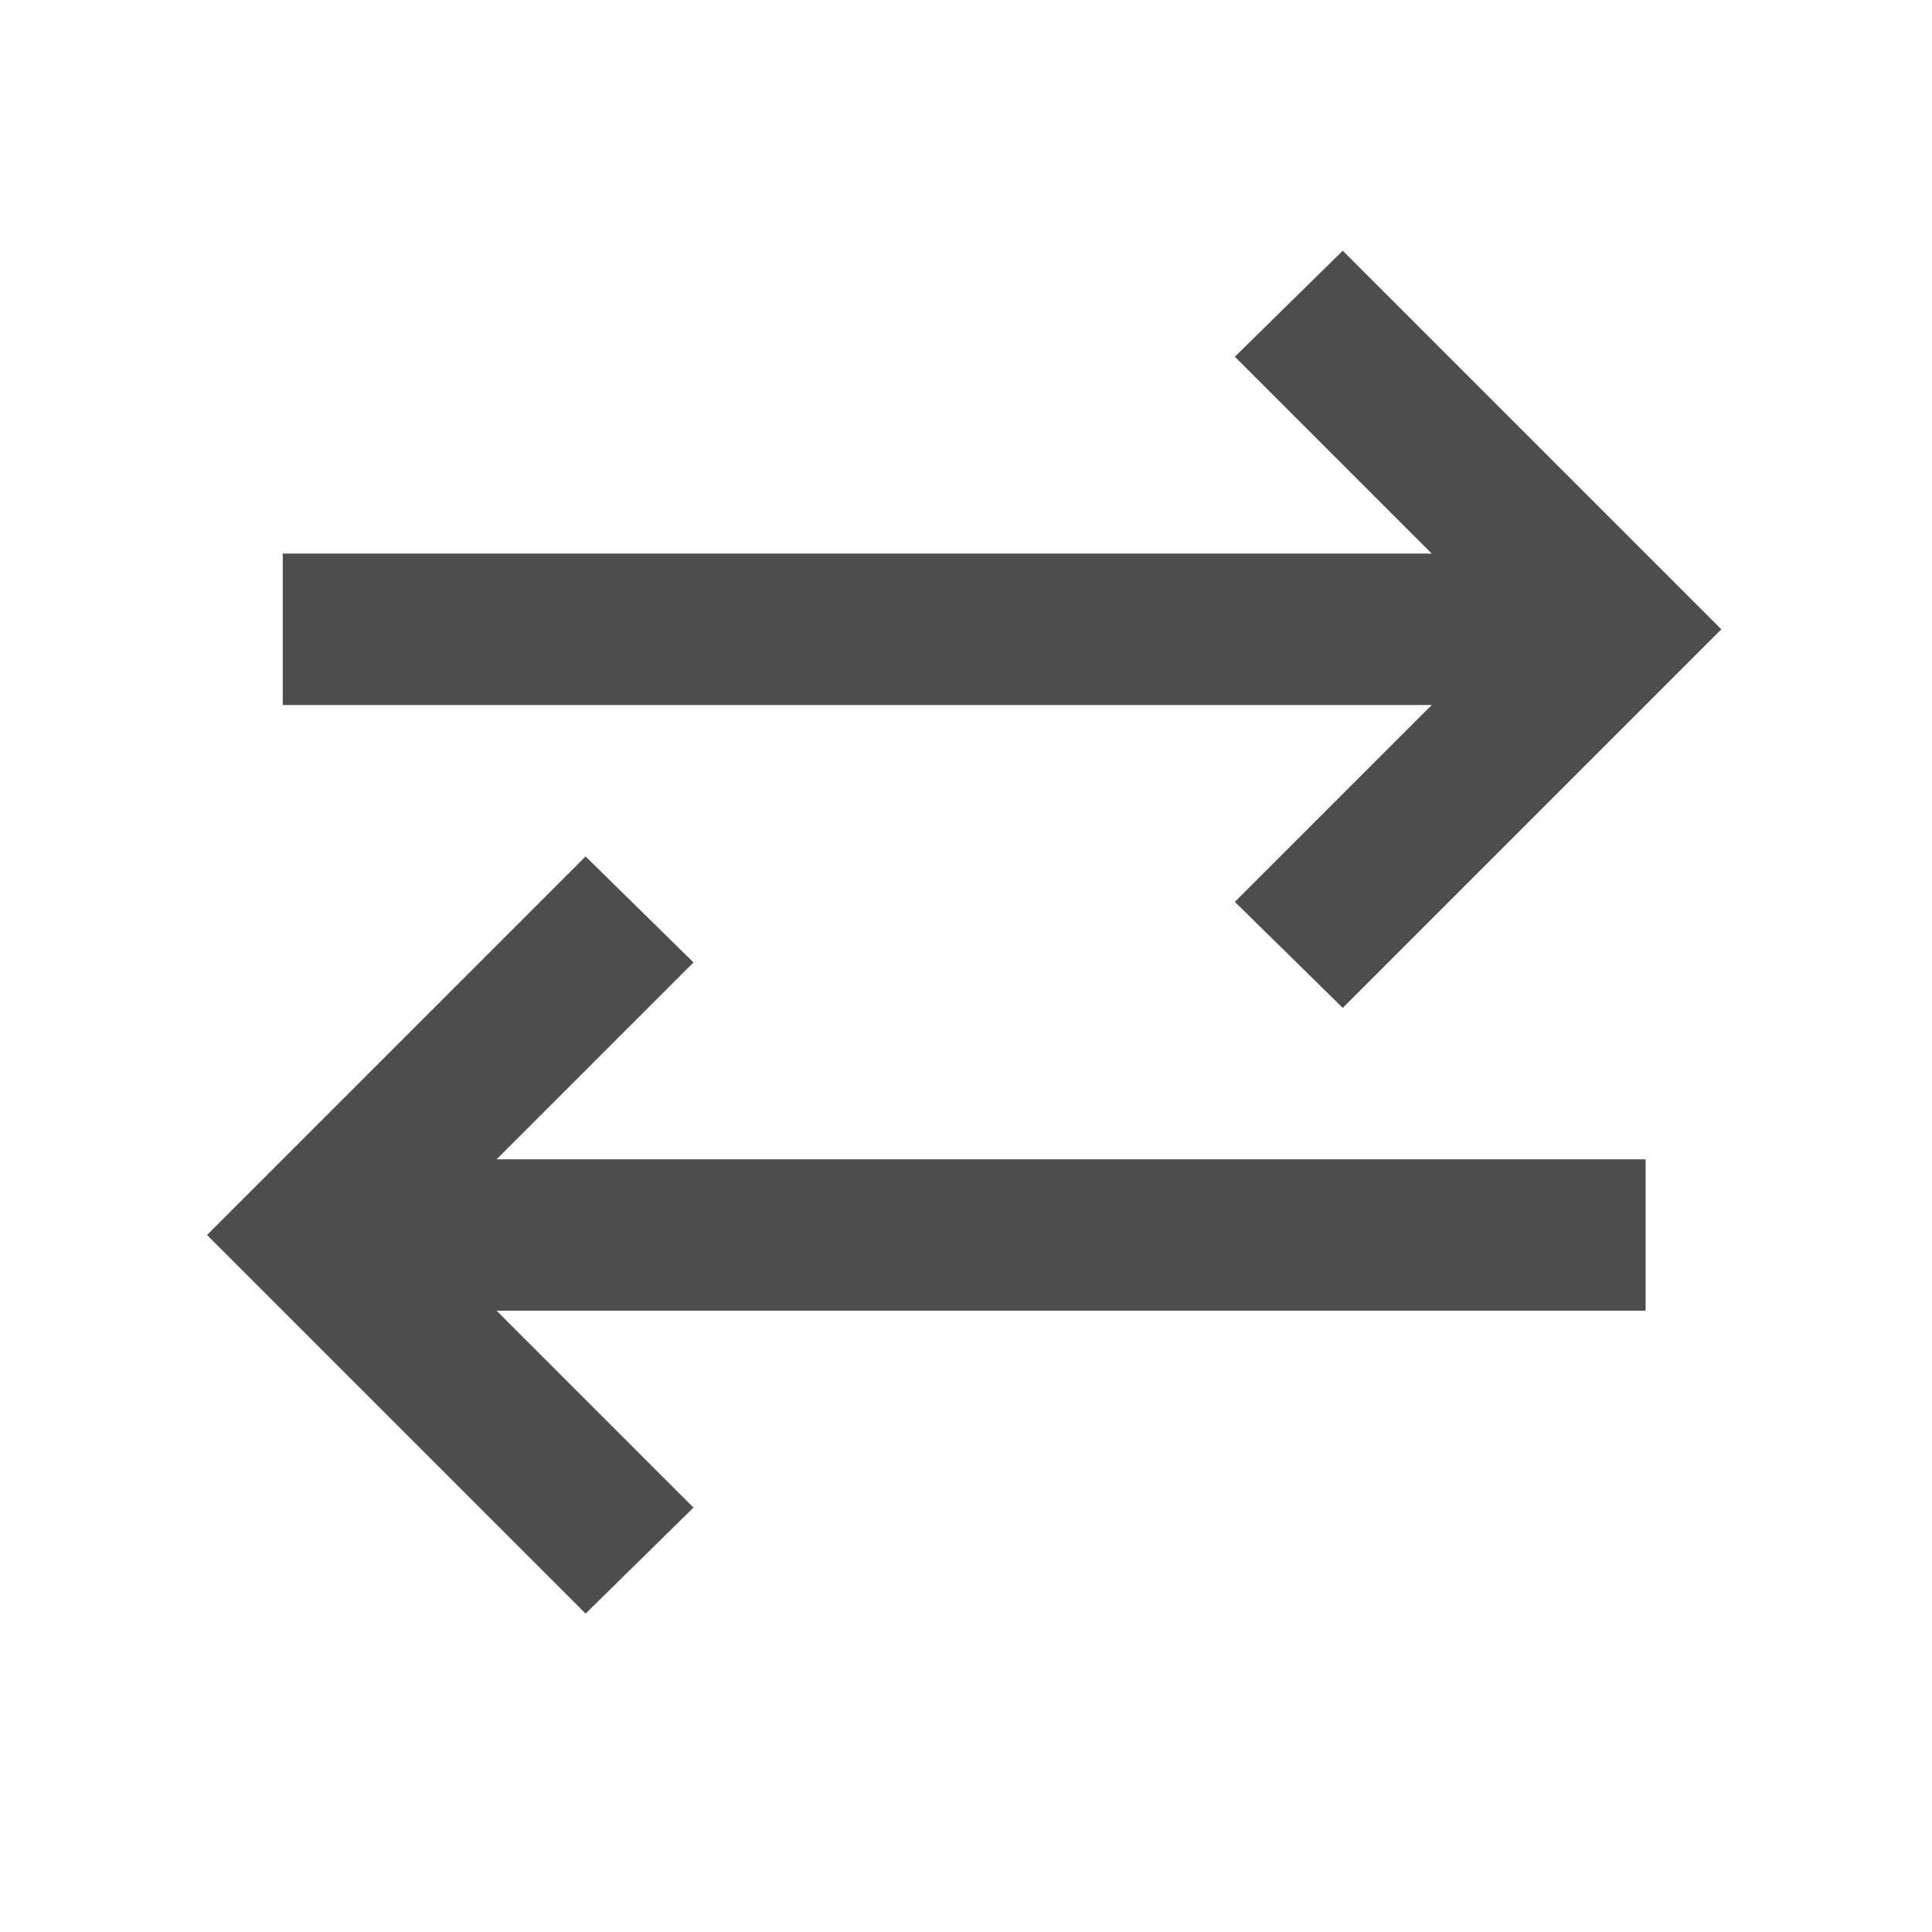 <svg width="37" height="37" viewBox="0 0 37 37" fill="none" xmlns="http://www.w3.org/2000/svg">
<mask id="mask0_565_2851" style="mask-type:alpha" maskUnits="userSpaceOnUse" x="-4" y="0" width="41" height="41">
<rect x="-3.535" y="0.302" width="40" height="40" fill="#D9D9D9"/>
</mask>
<g mask="url(#mask0_565_2851)">
<path d="M11.215 30.902L3.965 23.652L11.215 16.402L13.281 18.432L9.511 22.202L31.515 22.202L31.515 25.102L9.511 25.102L13.281 28.872L11.215 30.902ZM25.715 19.302L23.649 17.272L27.419 13.502L5.415 13.502L5.415 10.602L27.419 10.602L23.649 6.832L25.715 4.802L32.965 12.052L25.715 19.302Z" fill="#4D4D4D"/>
</g>
</svg>
